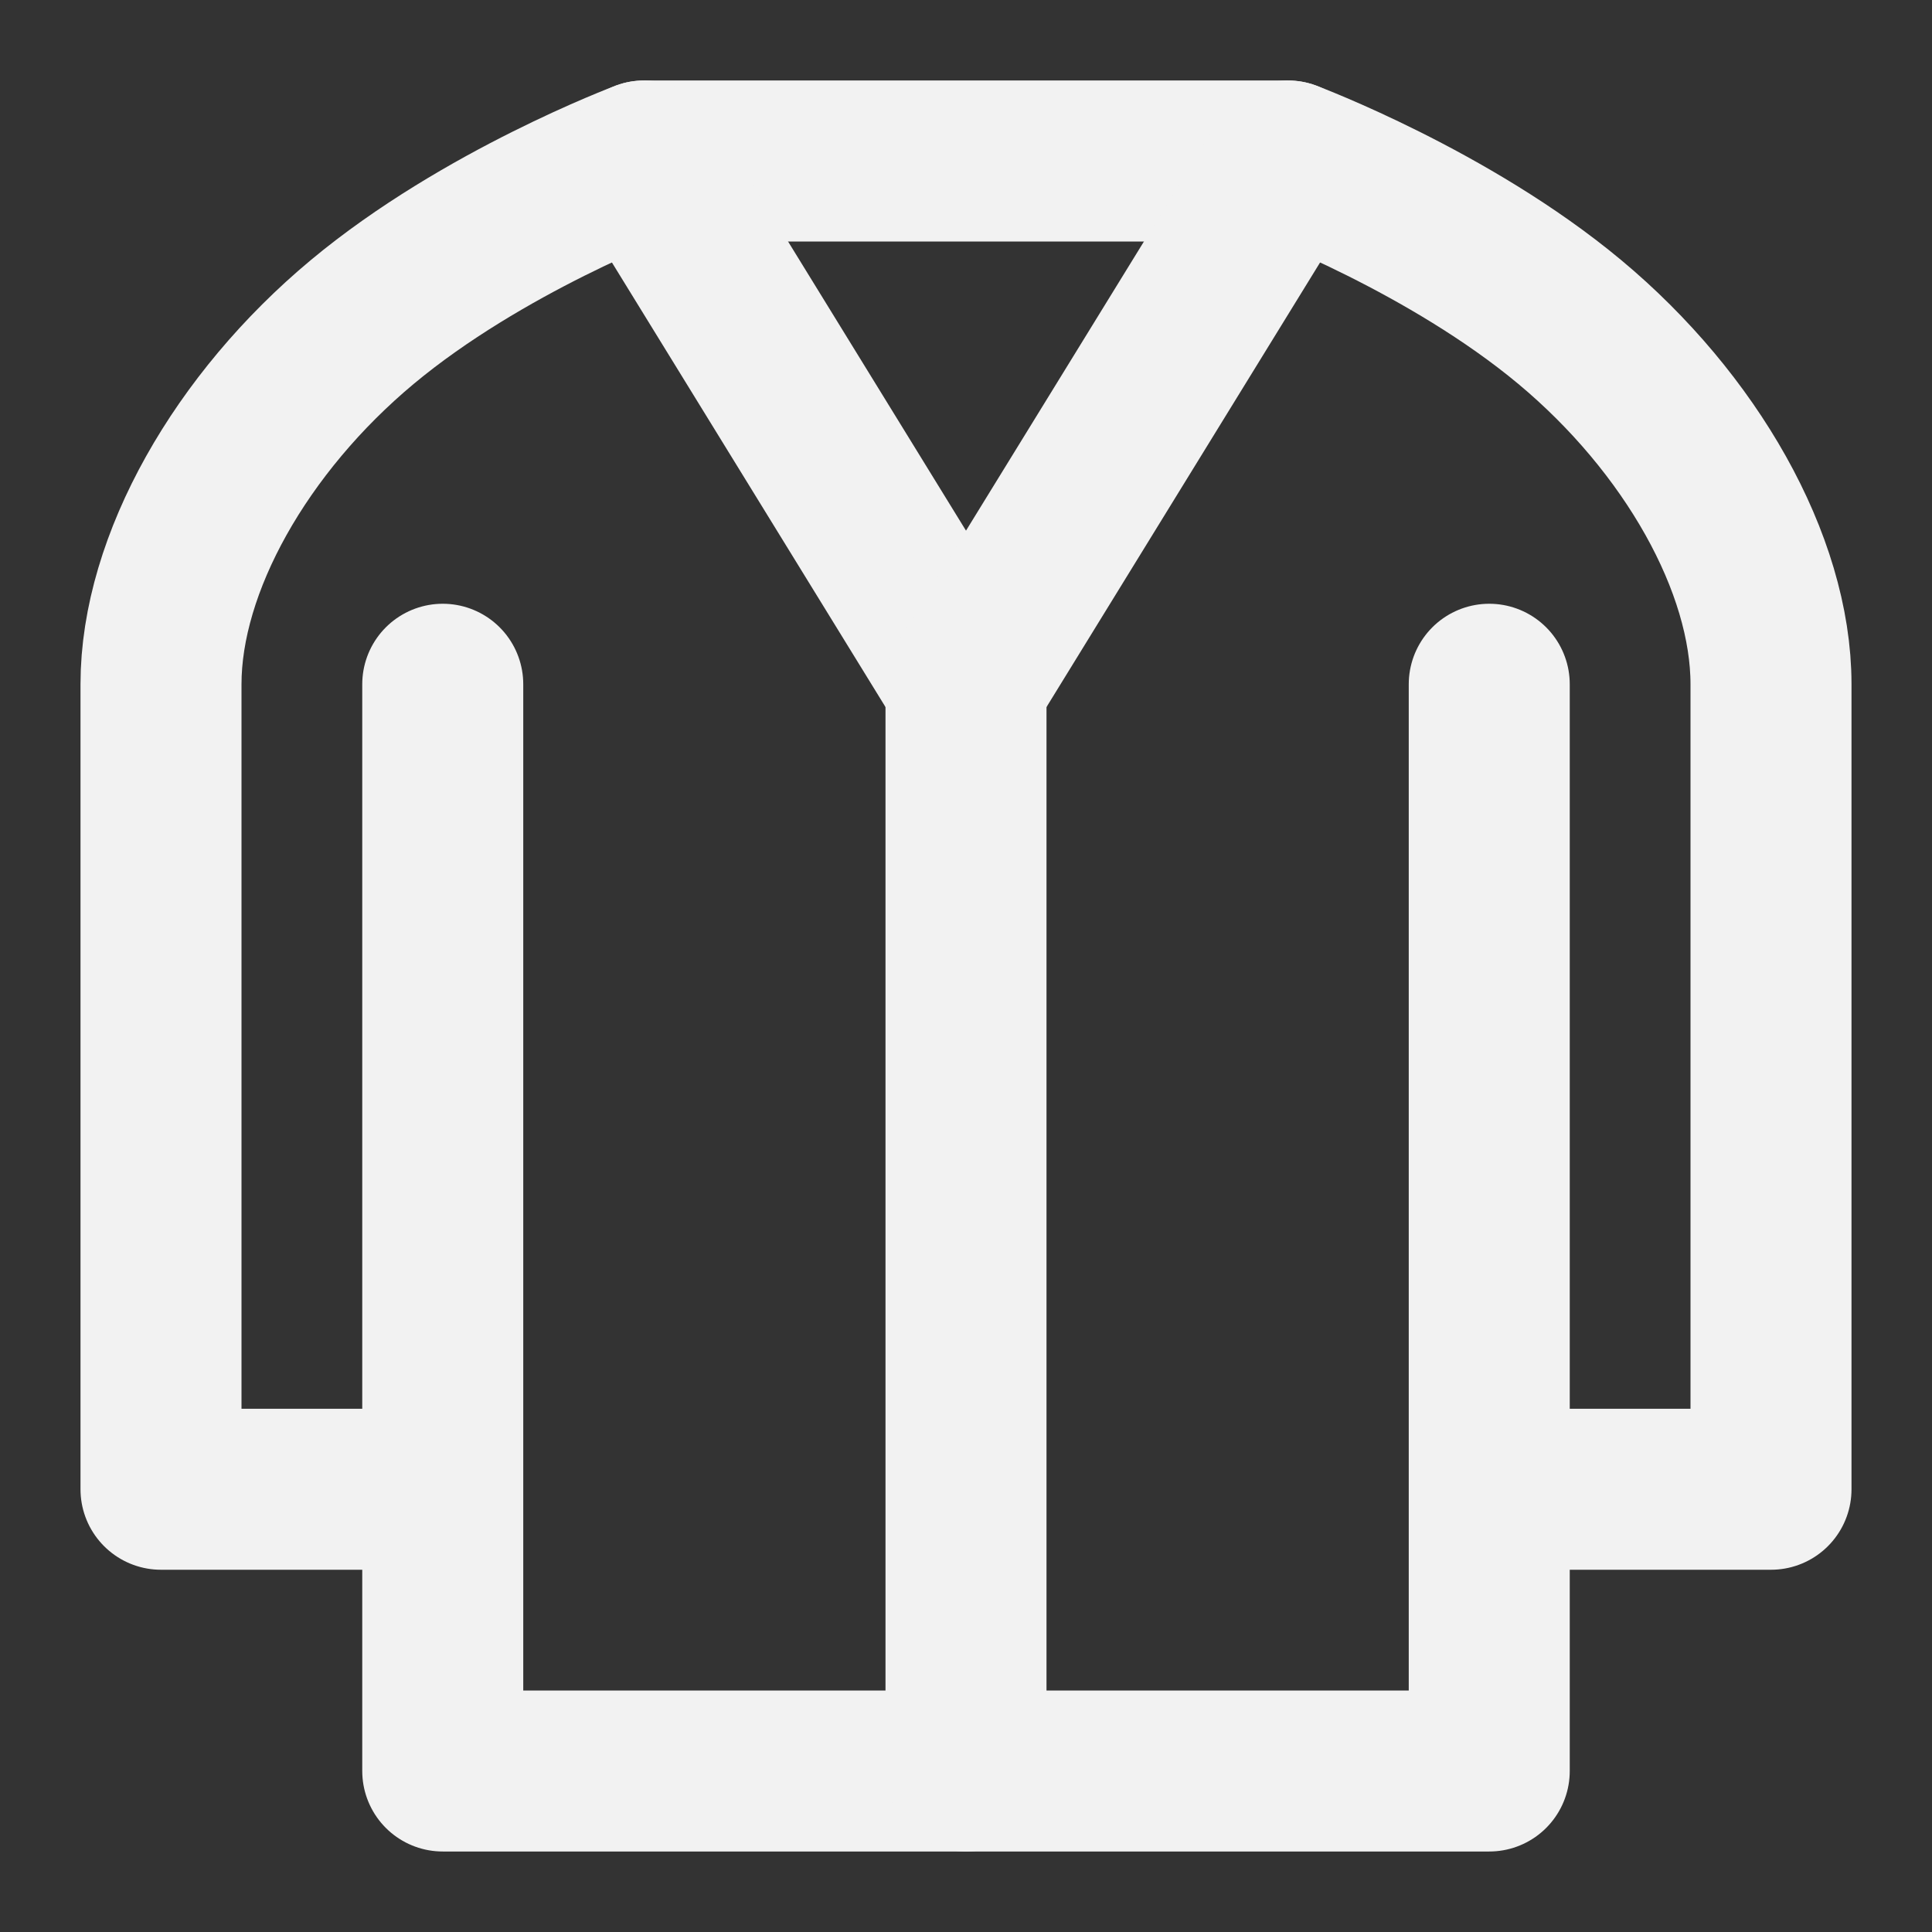 <?xml version="1.0" encoding="UTF-8"?><svg width="24" height="24" viewBox="0 0 48 48" fill="none" xmlns="http://www.w3.org/2000/svg"><rect x="0" y="0" width="48" height="48" fill="#333333" stroke="none"/><path d="M37 17V37M11 37V44H37V37M11 37H4V17C4 14 6 10.5 9 8C12 5.5 16 4 16 4H32C32 4 36 5.5 39 8C42 10.5 44 14 44 17V37H37M11 37V17" stroke="#F2F2F2" stroke-width="4" stroke-linecap="round" stroke-linejoin="round"/><path d="M24 17V44" stroke="#F2F2F2" stroke-width="4" stroke-linecap="round" stroke-linejoin="round"/><path d="M24 17L16 4" stroke="#F2F2F2" stroke-width="4" stroke-linecap="round" stroke-linejoin="round"/><path d="M32 4L24 17" stroke="#F2F2F2" stroke-width="4" stroke-linecap="round" stroke-linejoin="round"/></svg>